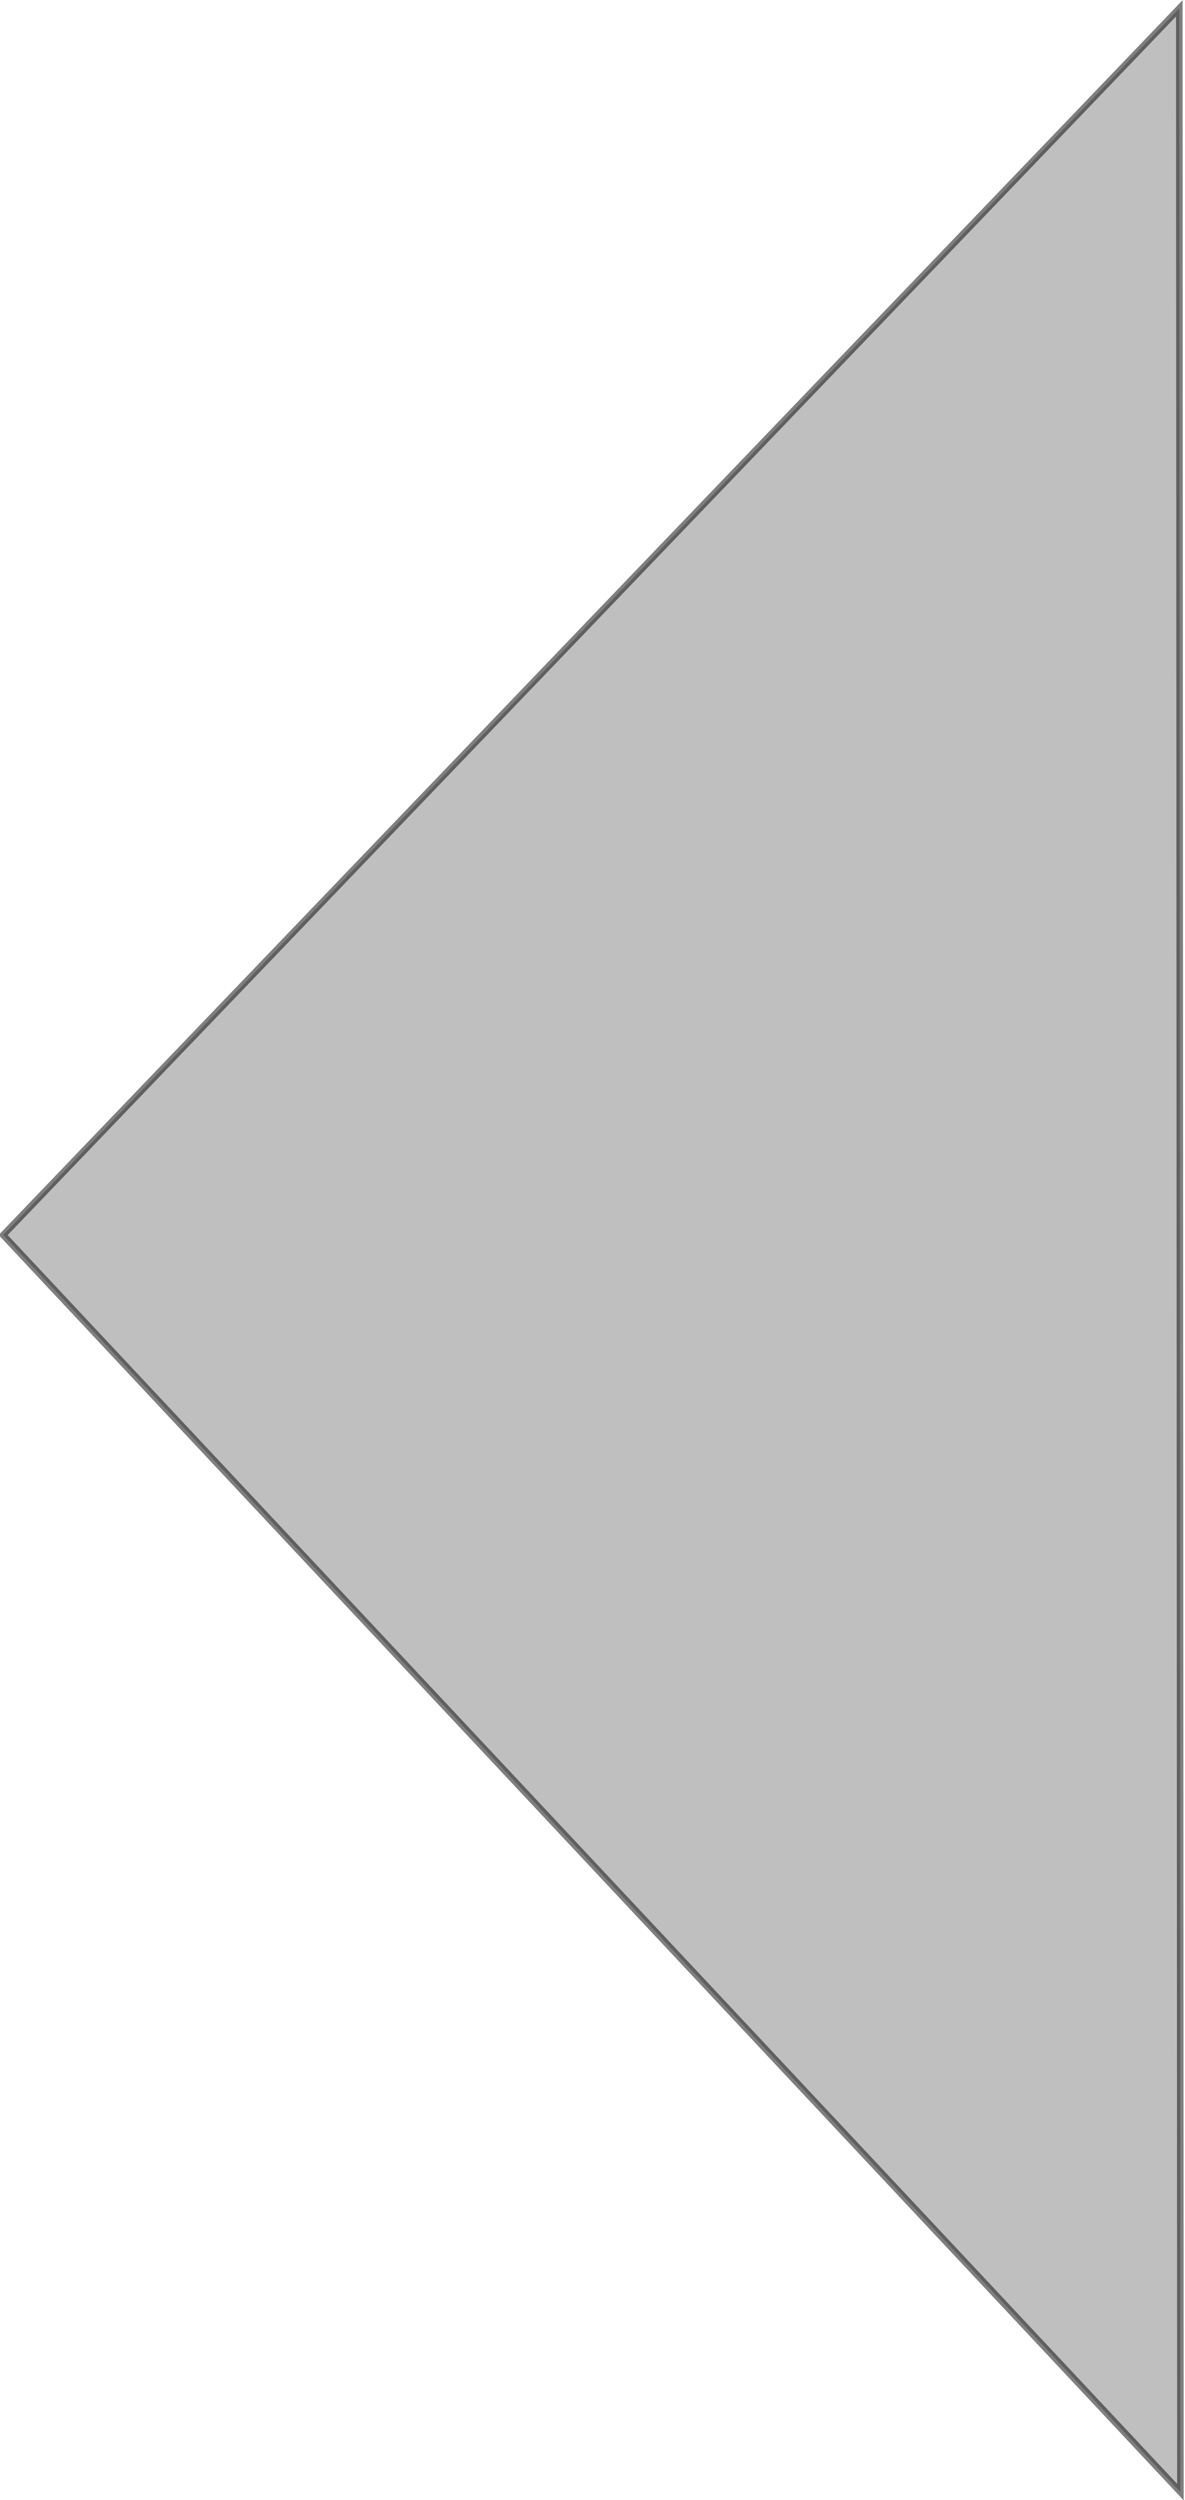 <?xml version="1.0" encoding="UTF-8" standalone="no"?>
<!-- Created with Inkscape (http://www.inkscape.org/) -->

<svg
   xmlns:dc="http://purl.org/dc/elements/1.1/"
   xmlns:cc="http://creativecommons.org/ns#"
   xmlns:rdf="http://www.w3.org/1999/02/22-rdf-syntax-ns#"
   xmlns:svg="http://www.w3.org/2000/svg"
   xmlns="http://www.w3.org/2000/svg"
   xmlns:sodipodi="http://sodipodi.sourceforge.net/DTD/sodipodi-0.dtd"
   xmlns:inkscape="http://www.inkscape.org/namespaces/inkscape"
   width="67.062"
   height="141.406"
   id="svg2"
   version="1.1"
   inkscape:version="0.48.3.1 r9886"
   sodipodi:docname="ArrowLeft.svg">
  <defs
     id="defs4" />
  <sodipodi:namedview
     id="base"
     pagecolor="#ffffff"
     bordercolor="#666666"
     borderopacity="1.0"
     inkscape:pageopacity="0.0"
     inkscape:pageshadow="2"
     inkscape:zoom="2.8"
     inkscape:cx="44.586599"
     inkscape:cy="71.882958"
     inkscape:document-units="px"
     inkscape:current-layer="layer1"
     showgrid="false"
     fit-margin-top="0"
     fit-margin-left="0"
     fit-margin-right="0"
     fit-margin-bottom="0"
     inkscape:window-width="1280"
     inkscape:window-height="747"
     inkscape:window-x="0"
     inkscape:window-y="24"
     inkscape:window-maximized="1" />
  <g
     inkscape:label="Layer 1"
     inkscape:groupmode="layer"
     id="layer1"
     transform="translate(-187.906,-363.156)">
    <path
       style="opacity:0.5;fill:#808080;stroke:#000000;stroke-width:0.37px;stroke-linecap:butt;stroke-linejoin:miter;stroke-opacity:1"
       d="m 254.71,504.106 -66.626,-71.099 66.562,-69.381 z"
       id="path2985"
       inkscape:connector-curvature="0"
       sodipodi:nodetypes="cccc" />
  </g>
</svg>
